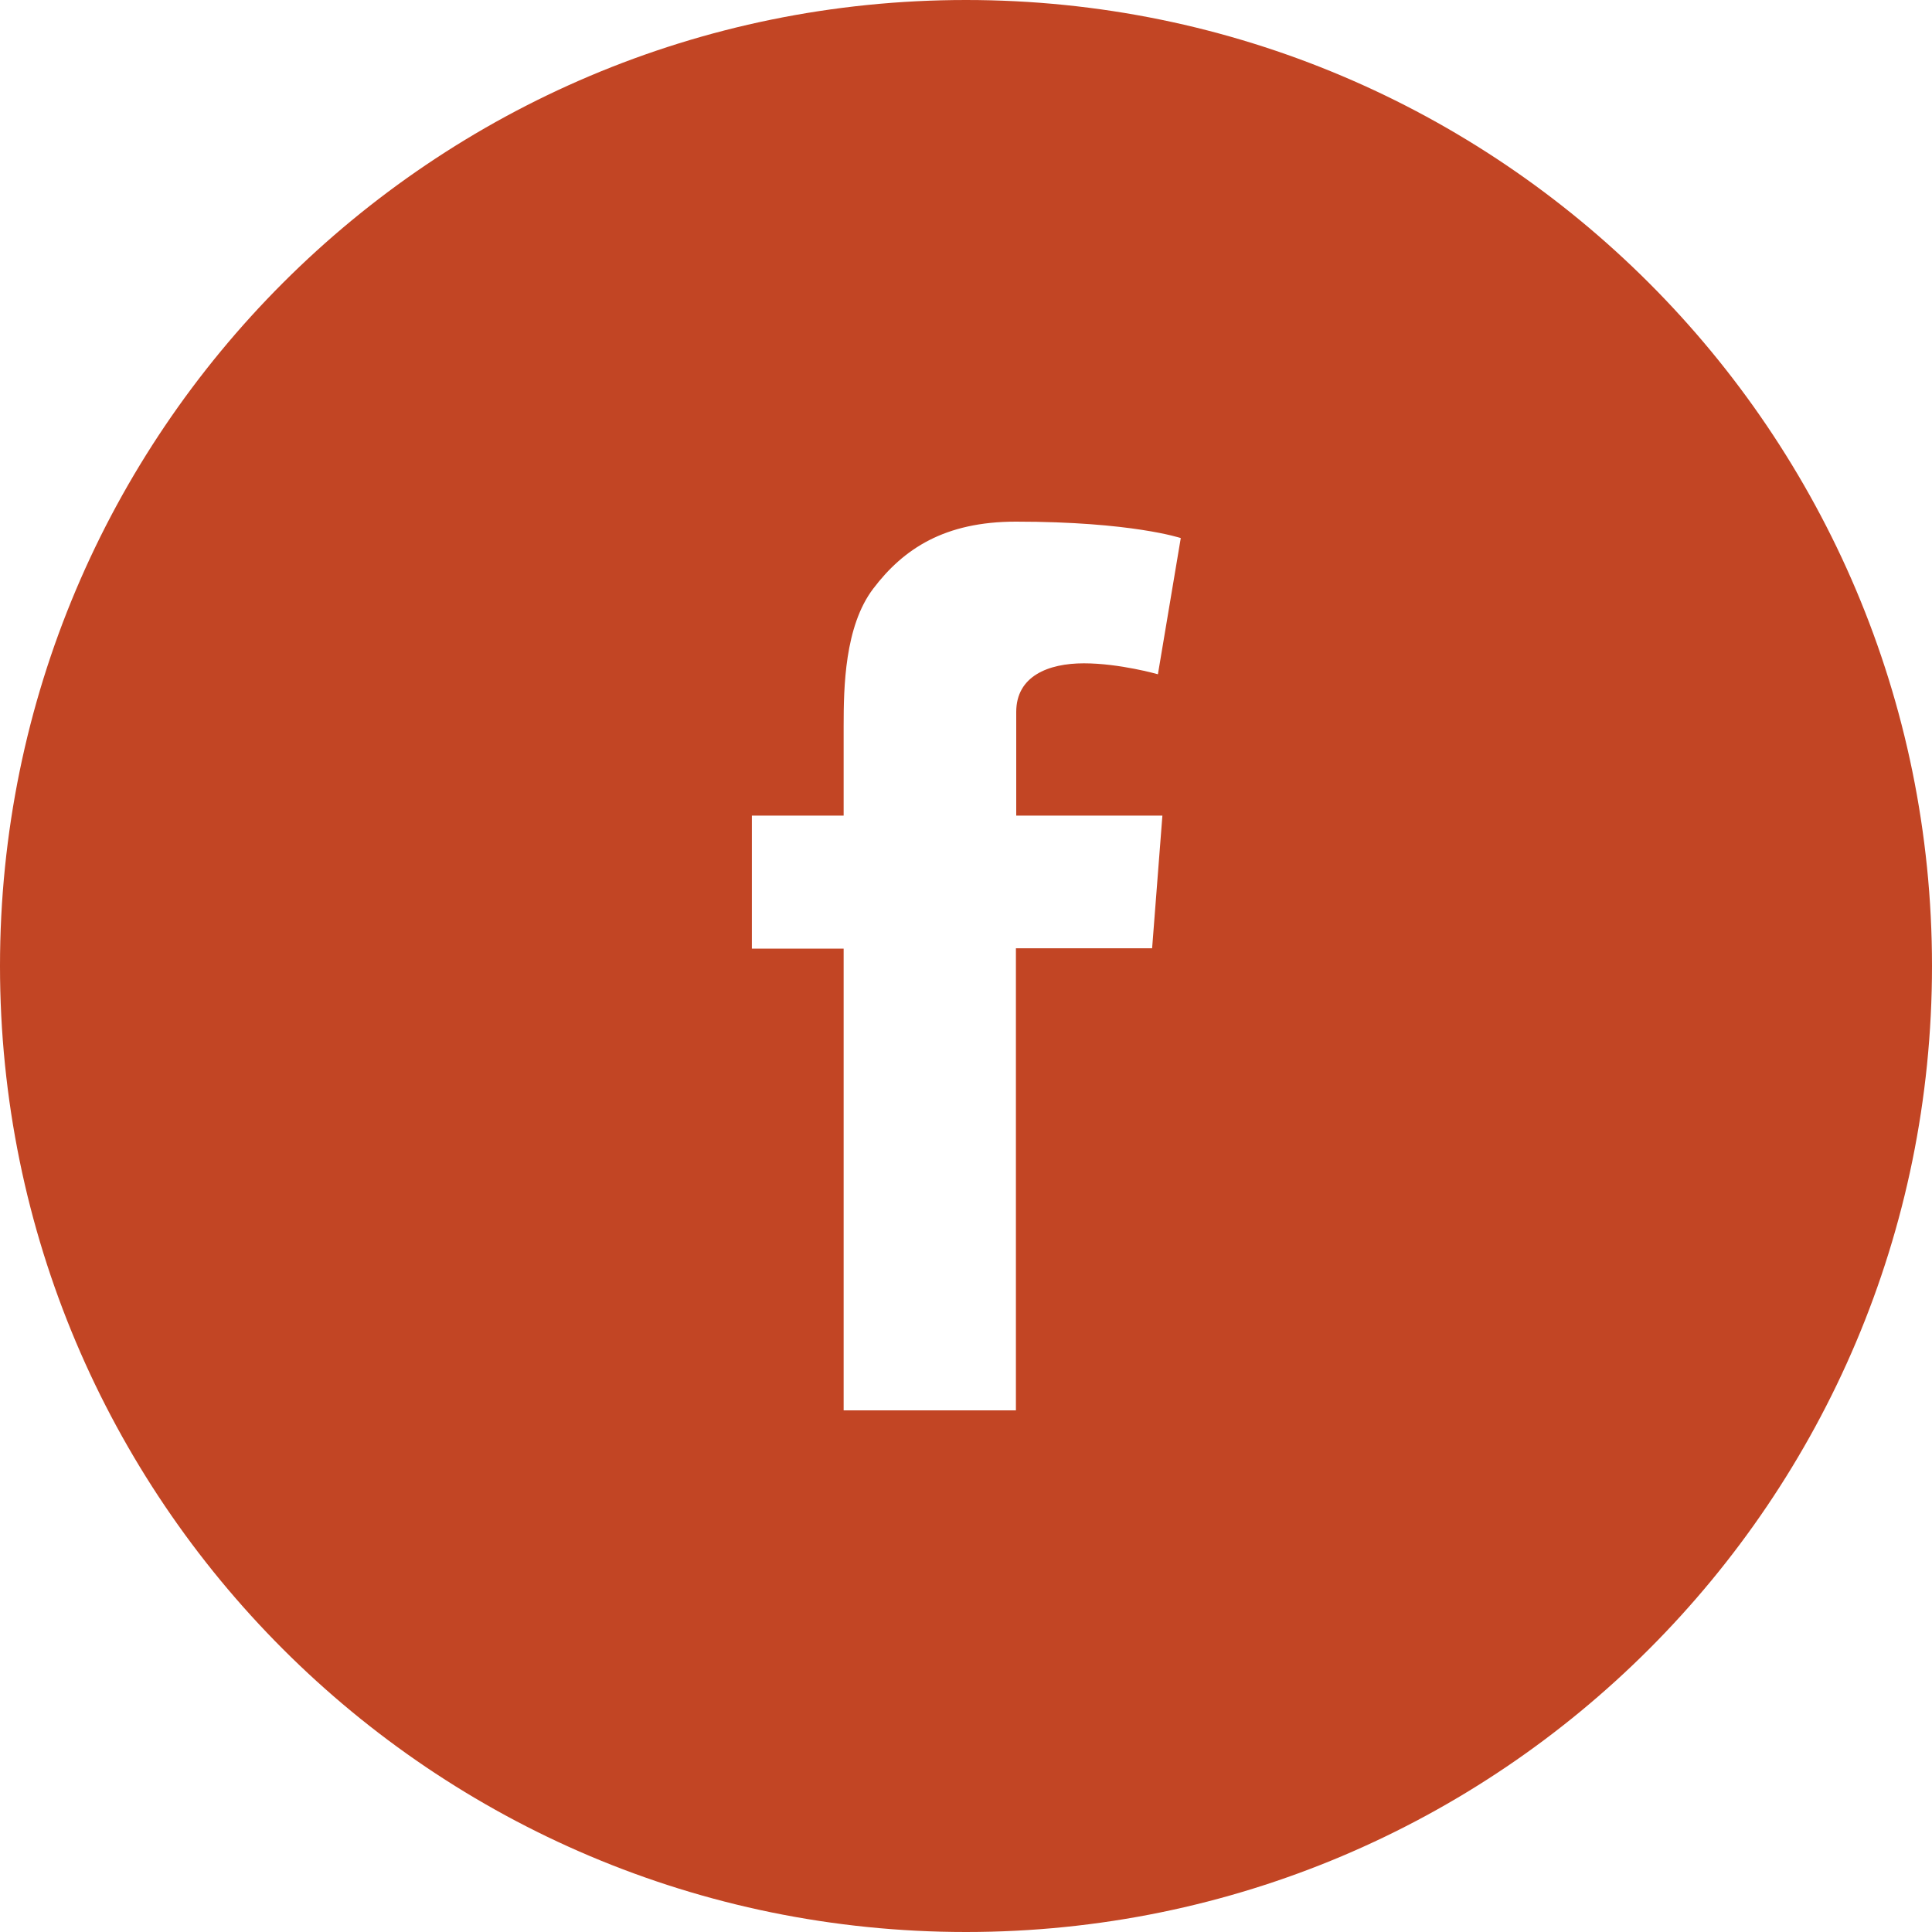 <?xml version="1.0" encoding="utf-8"?>
<!-- Generator: Adobe Illustrator 27.4.0, SVG Export Plug-In . SVG Version: 6.00 Build 0)  -->
<svg role="img" aria-label="Facebook" xmlns="http://www.w3.org/2000/svg" viewBox="0 0 60 60">
<defs><style>.st0{fill:#c24524;}</style></defs>
<path class="st0" d="M30,0C13.43,0,0,13.43,0,30c0,16.57,13.43,30,30,30c16.57,0,30-13.43,30-30C60,13.43,46.56,0,30,0z M36.1,25.32
	l-0.32,4.13h-4.23v14.35h-5.35V29.46h-2.85v-4.13h2.85v-2.77c0-1.22,0.03-3.11,0.92-4.28c0.94-1.24,2.22-2.08,4.43-2.08
	c3.6,0,5.12,0.51,5.12,0.51l-0.71,4.23c0,0-1.19-0.34-2.3-0.34c-1.11,0-2.1,0.4-2.1,1.51v3.22H36.1z"/>
</svg>
